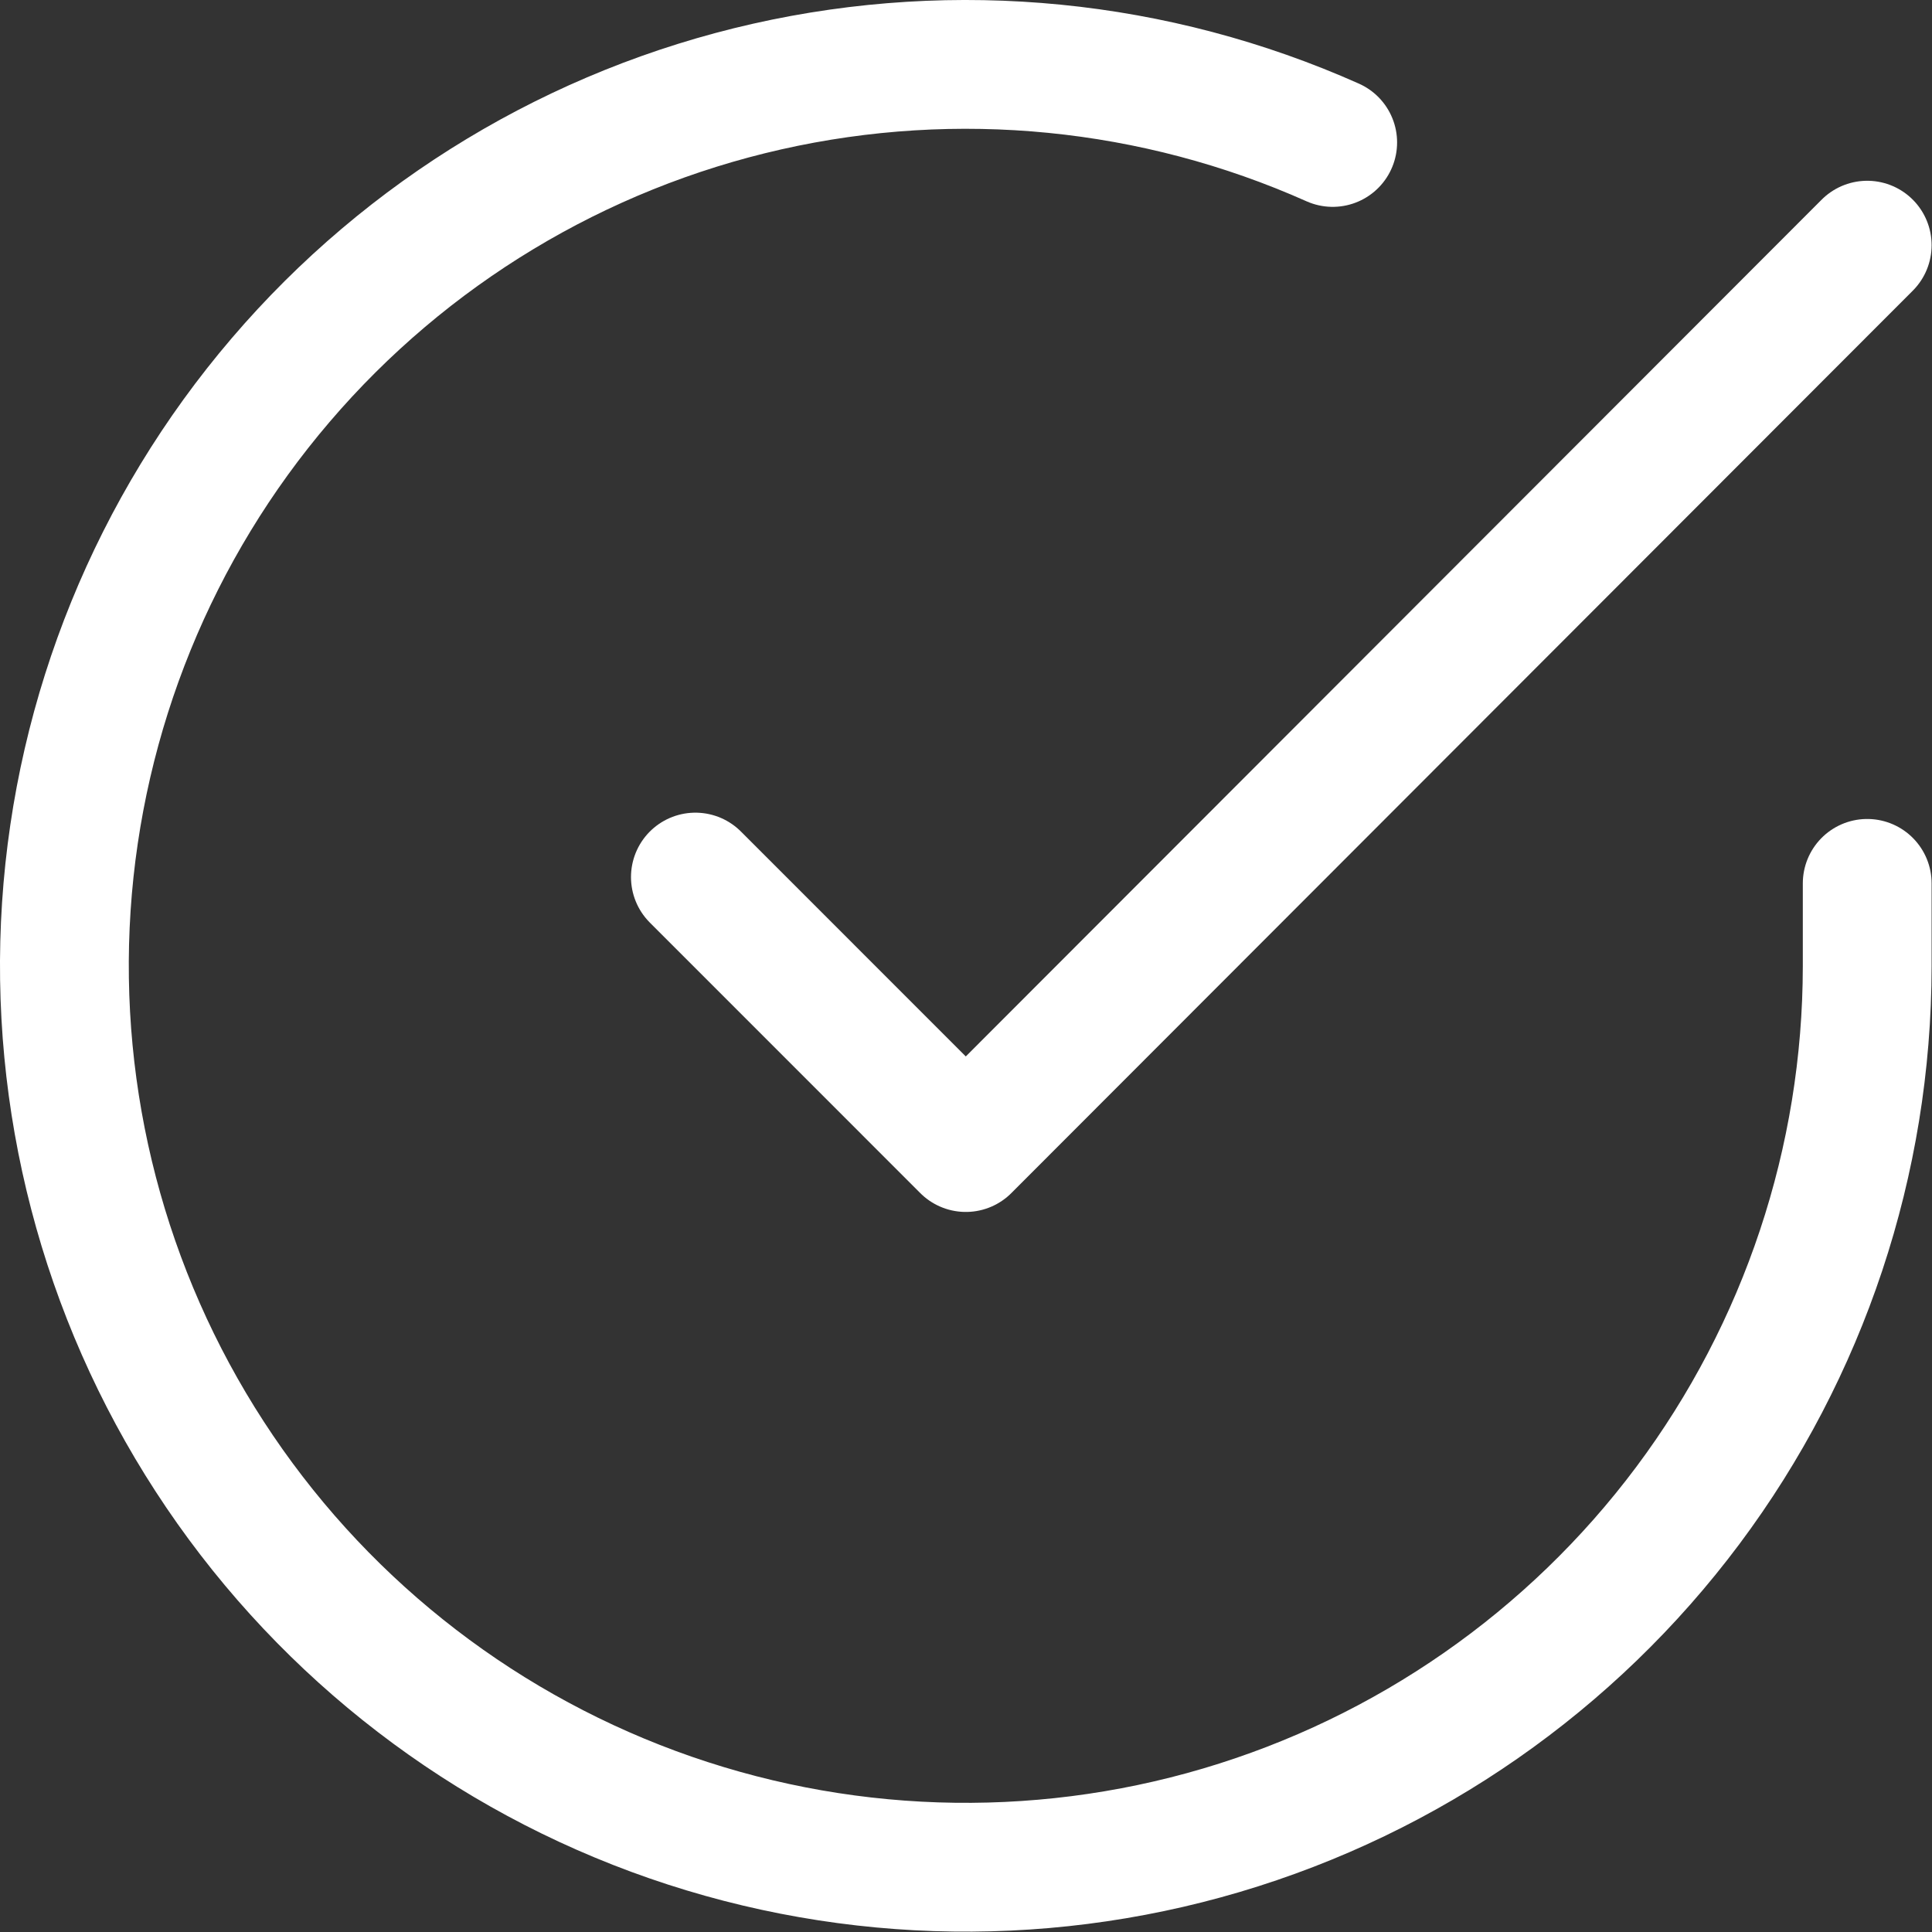 <svg width="30" height="30" viewBox="0 0 30 30" fill="none" xmlns="http://www.w3.org/2000/svg">
<rect x="0" y="0" width="30" height="30" fill="#333333" stroke="none"/>
<path d="M28.994 13.717V15.005C28.992 18.023 28.015 20.96 26.208 23.378C24.401 25.795 21.86 27.564 18.966 28.42C16.071 29.276 12.978 29.173 10.146 28.127C7.315 27.081 4.898 25.148 3.255 22.615C1.612 20.083 0.832 17.088 1.03 14.076C1.229 11.064 2.396 8.197 4.357 5.903C6.318 3.608 8.968 2.009 11.912 1.344C14.857 0.679 17.937 0.983 20.694 2.212" stroke="white" stroke-width="2" stroke-linecap="round" stroke-linejoin="round"/>
<path d="M28.994 3.807L14.997 17.819L10.798 13.619" stroke="white" stroke-width="2" stroke-linecap="round" stroke-linejoin="round"/>
</svg>
